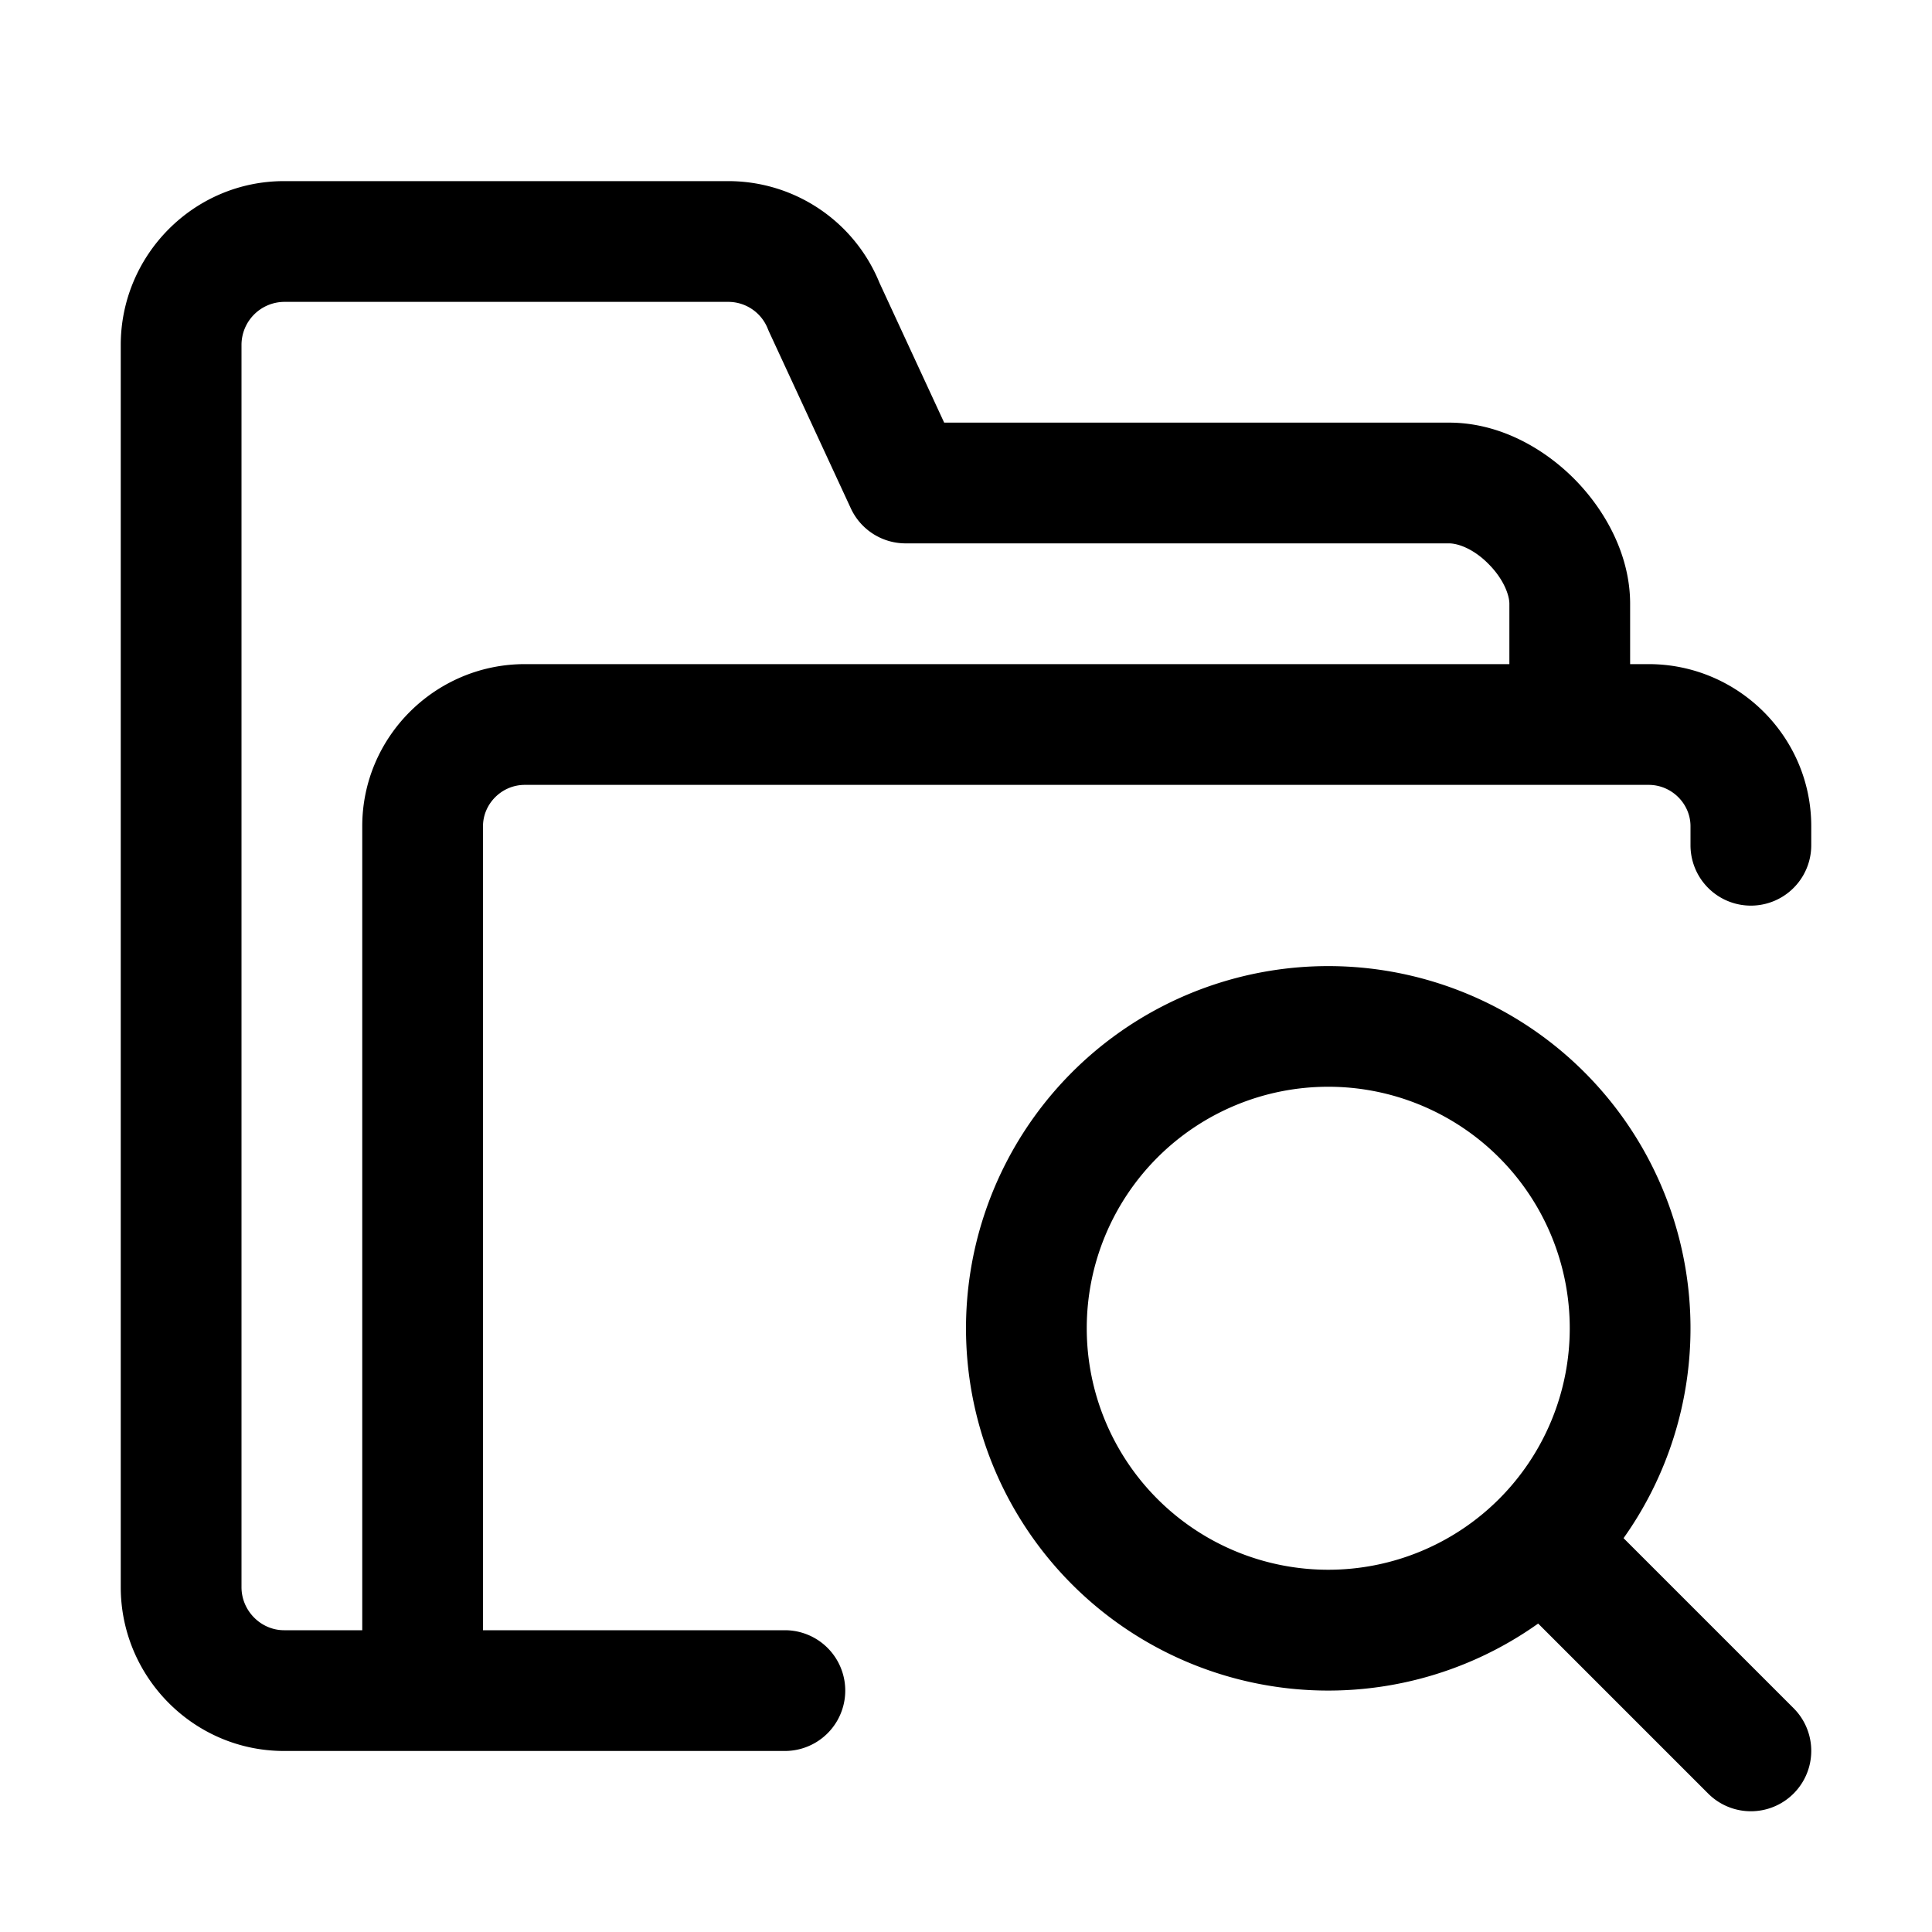 <svg xmlns="http://www.w3.org/2000/svg" width="20" height="20" fill="currentColor" viewBox="0 0 20 20">
  <path fill-rule="evenodd" d="M2.94 1.875c-.935 0-1.69.766-1.69 1.696V16.43c0 .93.755 1.696 1.69 1.696h5.185a.625.625 0 1 0 0-1.25H5V8.553c0-.231.193-.428.433-.428h11.634c.24 0 .433.197.433.428v.197a.625.625 0 1 0 1.25 0v-.197c0-.927-.759-1.678-1.683-1.678h-.192V6.25c0-.503-.256-.964-.57-1.284-.315-.32-.778-.591-1.305-.591H9.774l-.67-1.448A1.69 1.69 0 0 0 7.54 1.875h-4.6Zm12.685 5V6.25c0-.086-.056-.25-.212-.408-.153-.157-.315-.217-.413-.217H9.375a.625.625 0 0 1-.567-.362l-.845-1.825a.629.629 0 0 1-.015-.035.44.44 0 0 0-.408-.278h-4.6a.446.446 0 0 0-.44.446V16.43c0 .247.203.446.44.446h.81V8.553c0-.927.759-1.678 1.683-1.678h10.192ZM13.75 11.25a2.5 2.5 0 1 0 0 5 2.5 2.5 0 0 0 0-5ZM10 13.75a3.75 3.75 0 1 1 6.807 2.173l1.76 1.76a.625.625 0 1 1-.884.884l-1.76-1.76A3.75 3.75 0 0 1 10 13.75Z" clip-rule="evenodd"/>
</svg>
